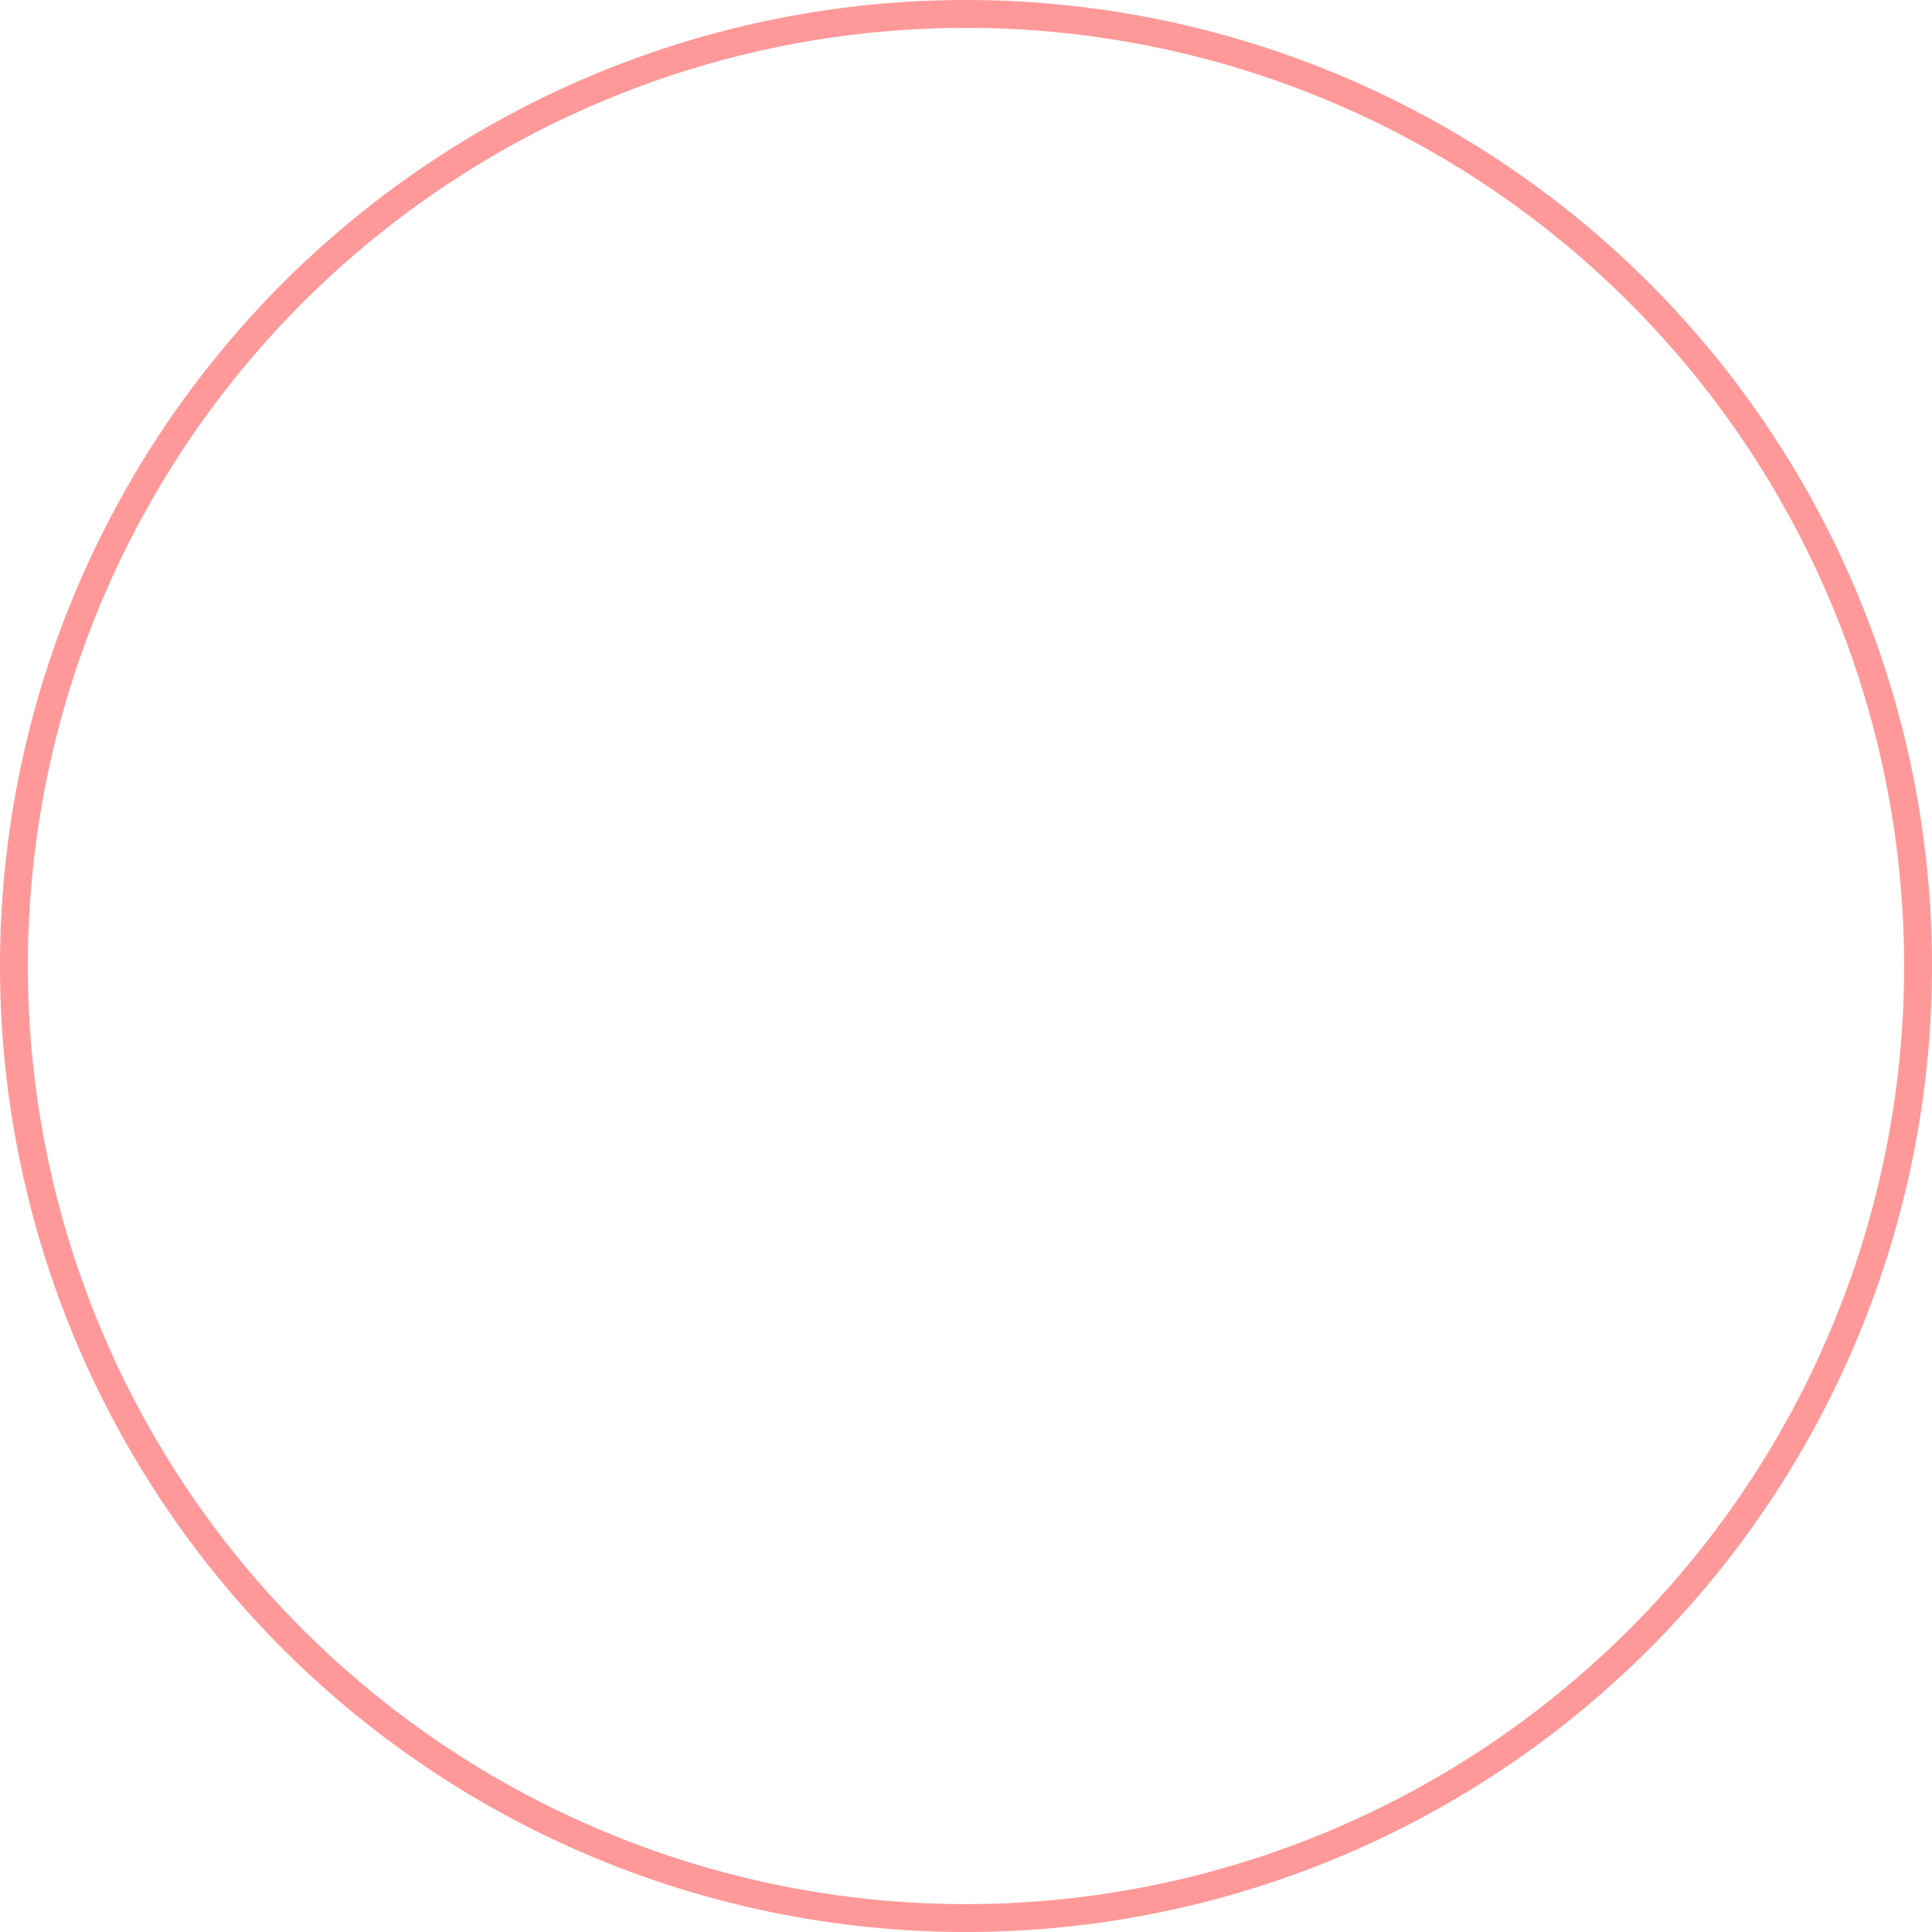 <svg xmlns="http://www.w3.org/2000/svg" viewBox="0 0 300 300"><defs><style>.cls-1{fill:red;opacity:0.4;}</style></defs><title>thinner-40</title><g id="Calque_2" data-name="Calque 2"><g id="thinner"><path class="cls-1" d="M150,0A150,150,0,1,0,300,150,150,150,0,0,0,150,0Zm0,295.67A145.67,145.67,0,1,1,295.67,150,145.67,145.67,0,0,1,150,295.67Z"/></g></g></svg>